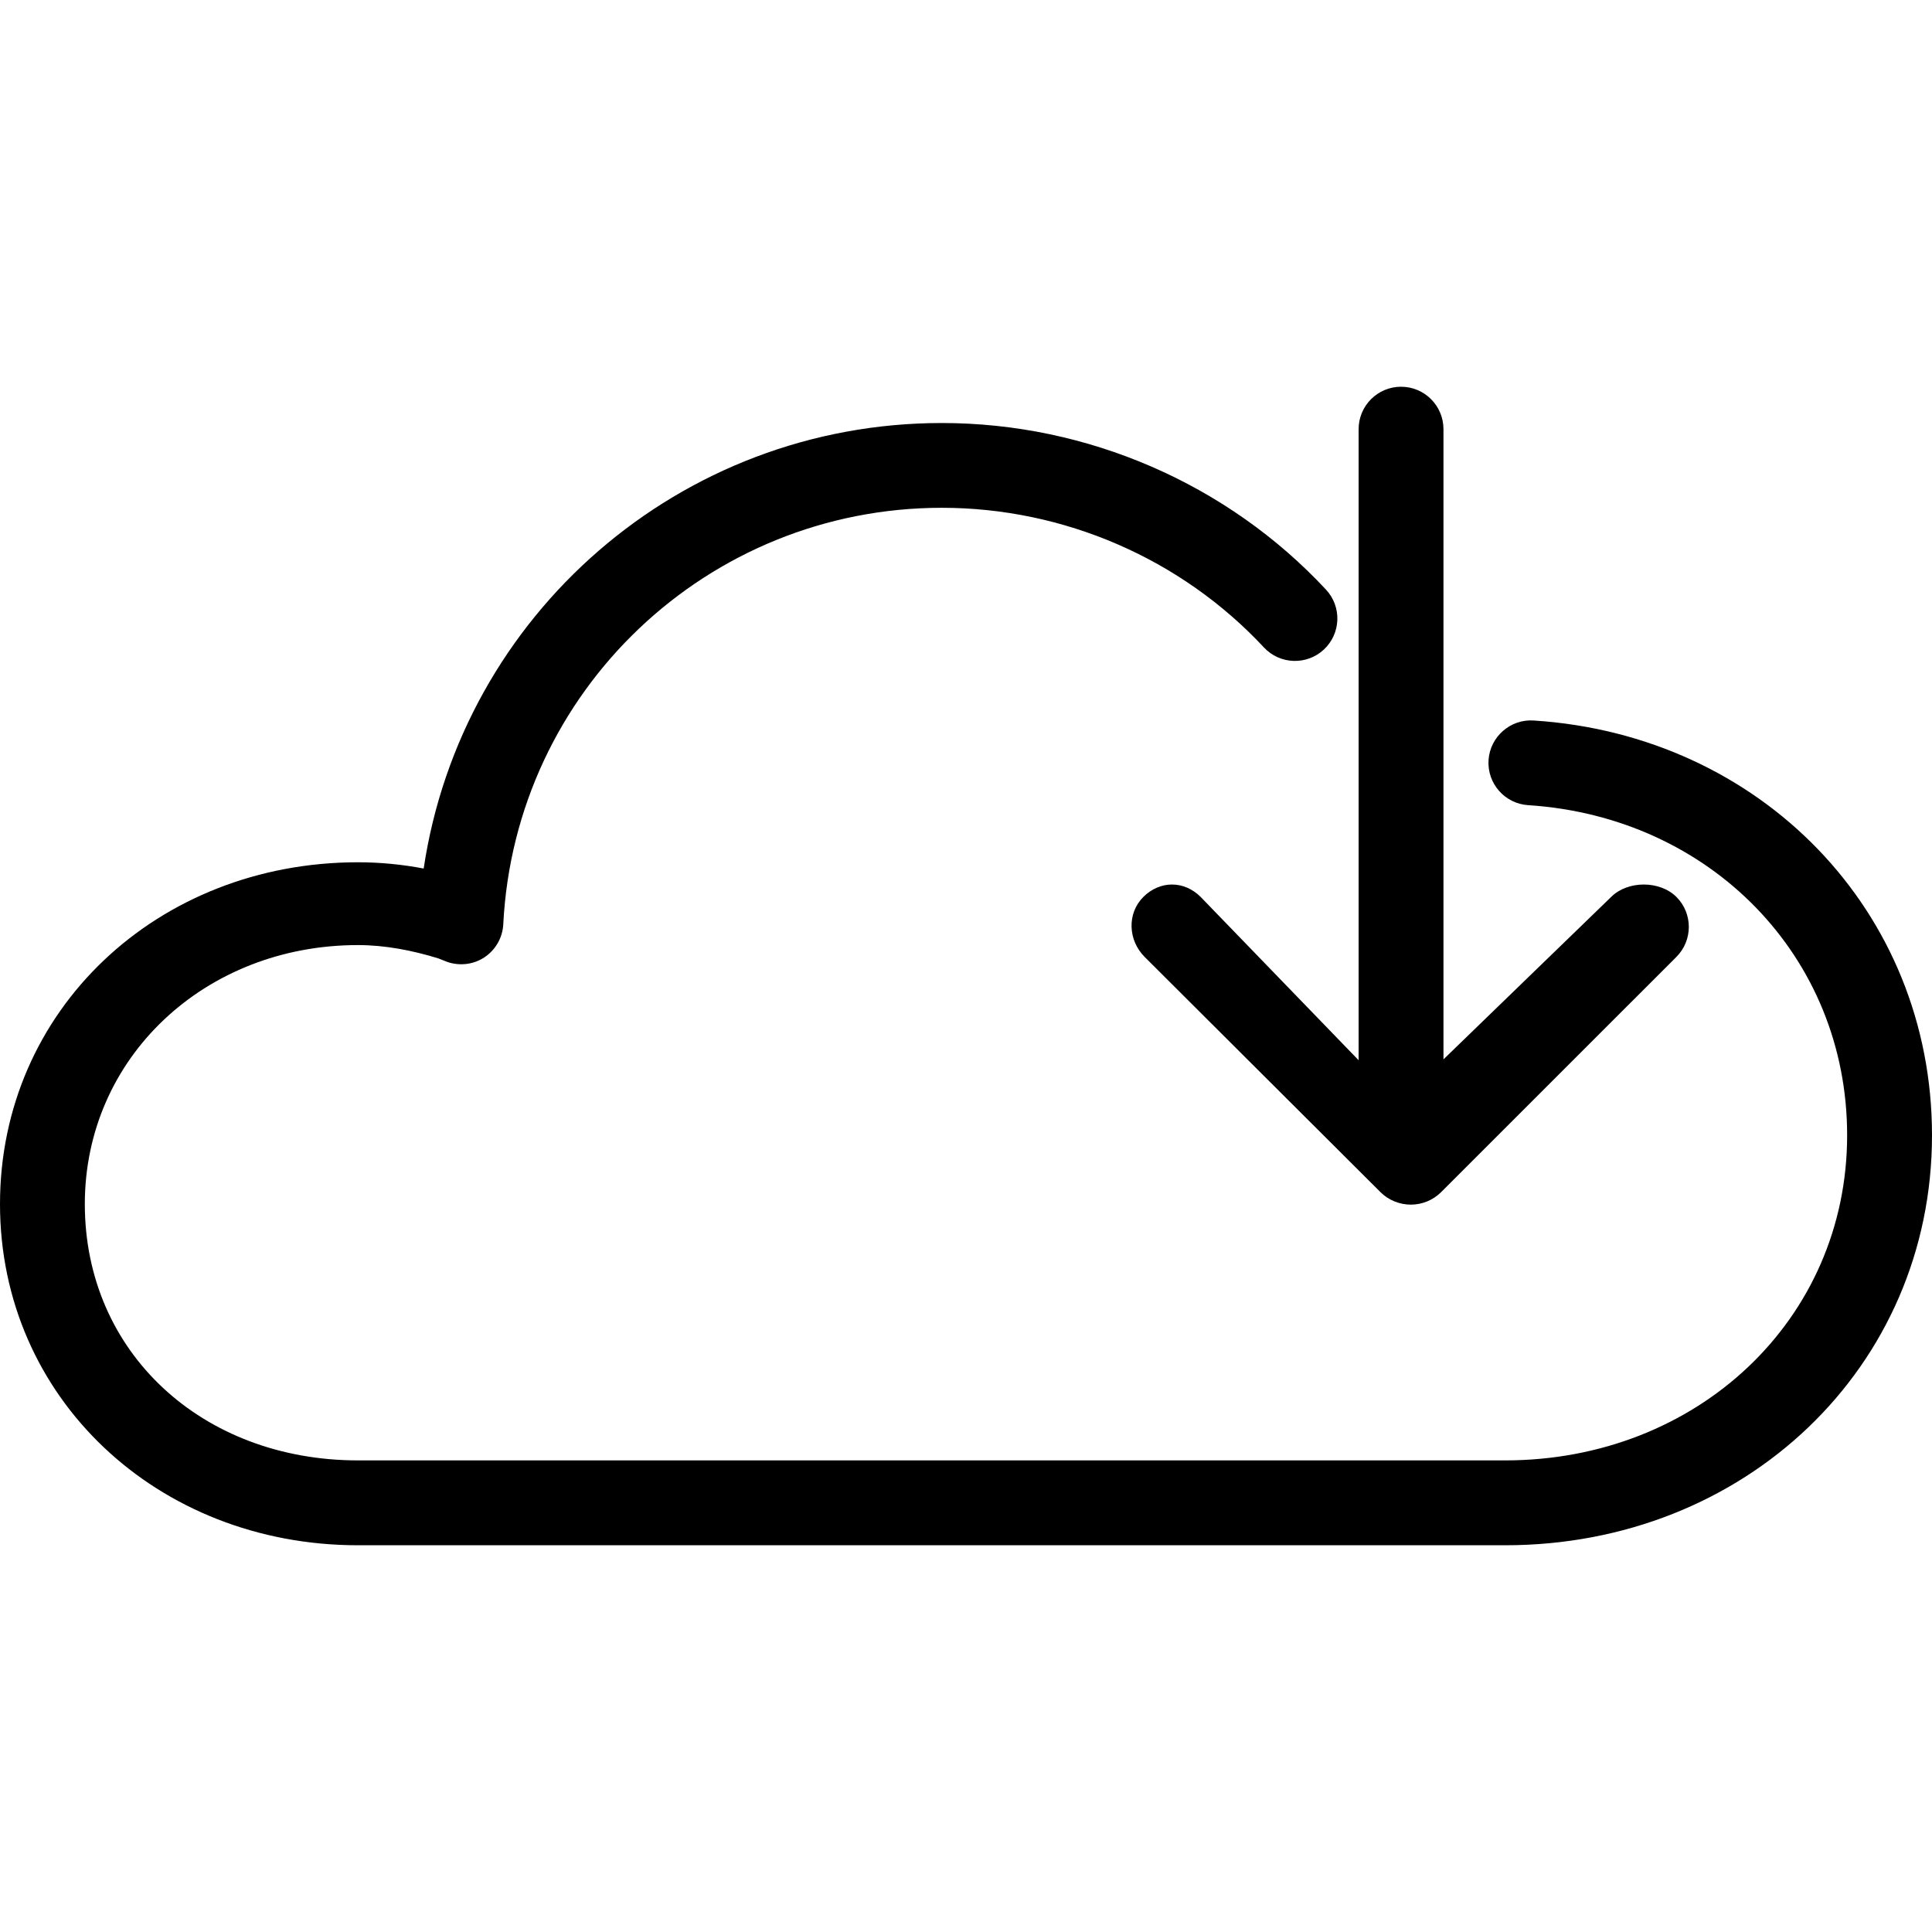 <?xml version="1.0" encoding="iso-8859-1"?>
<!-- Generator: Adobe Illustrator 19.1.0, SVG Export Plug-In . SVG Version: 6.00 Build 0)  -->
<svg version="1.1" id="Capa_1" xmlns="http://www.w3.org/2000/svg" xmlns:xlink="http://www.w3.org/1999/xlink" x="0px" y="0px"
	 viewBox="0 0 91.085 91.085" style="enable-background:new 0 0 91.085 91.085;" xml:space="preserve">
<g>
	<g>
		<path d="M66.053,18.233c-1.104,0-2,0.896-2,2v29.752l-7.447-7.698c-0.781-0.781-1.922-0.781-2.703,0s-0.719,2.047,0.062,2.828
			l11.121,11.092c0.375,0.375,0.9,0.586,1.43,0.586c0.531,0,1.047-0.211,1.422-0.586l11.095-11.092
			c0.781-0.781,0.783-2.047,0.002-2.828c-0.779-0.781-2.296-0.781-3.077,0l-7.905,7.657V20.233
			C68.053,19.128,67.157,18.233,66.053,18.233z"/>
		<path d="M72.303,33.968c-1.096-0.073-2.054,0.767-2.125,1.868c-0.07,1.103,0.766,2.053,1.869,2.124
			c8.572,0.55,15.037,7.132,15.037,15.562c0,8.702-7.082,15.329-16.123,15.329H16.878c-7.342,0-12.879-5.087-12.879-12.085
			c0-6.9,5.657-12.21,12.879-12.21c1.268,0,2.556,0.248,3.783,0.626l0.43,0.17c0.592,0.2,1.246,0.122,1.764-0.23
			c0.518-0.353,0.84-0.921,0.872-1.547c0.556-11.012,9.638-19.635,20.676-19.635c5.754,0,11.288,2.4,15.184,6.583
			c0.754,0.809,2.019,0.852,2.826,0.101c0.809-0.753,0.854-2.018,0.101-2.827c-4.649-4.991-11.251-7.854-18.111-7.854
			c-12.346,0-22.642,9.047-24.429,21.004c-1.031-0.196-2.066-0.295-3.095-0.295C7.414,40.652,0,47.624,0,56.767
			c0,9.126,7.414,16.085,16.879,16.085h54.083c11.284,0,20.123-8.384,20.123-19.329C91.084,42.953,83.01,34.655,72.303,33.968z"/>
	</g>
</g>
<g>
</g>
<g>
</g>
<g>
</g>
<g>
</g>
<g>
</g>
<g>
</g>
<g>
</g>
<g>
</g>
<g>
</g>
<g>
</g>
<g>
</g>
<g>
</g>
<g>
</g>
<g>
</g>
<g>
</g>
</svg>
